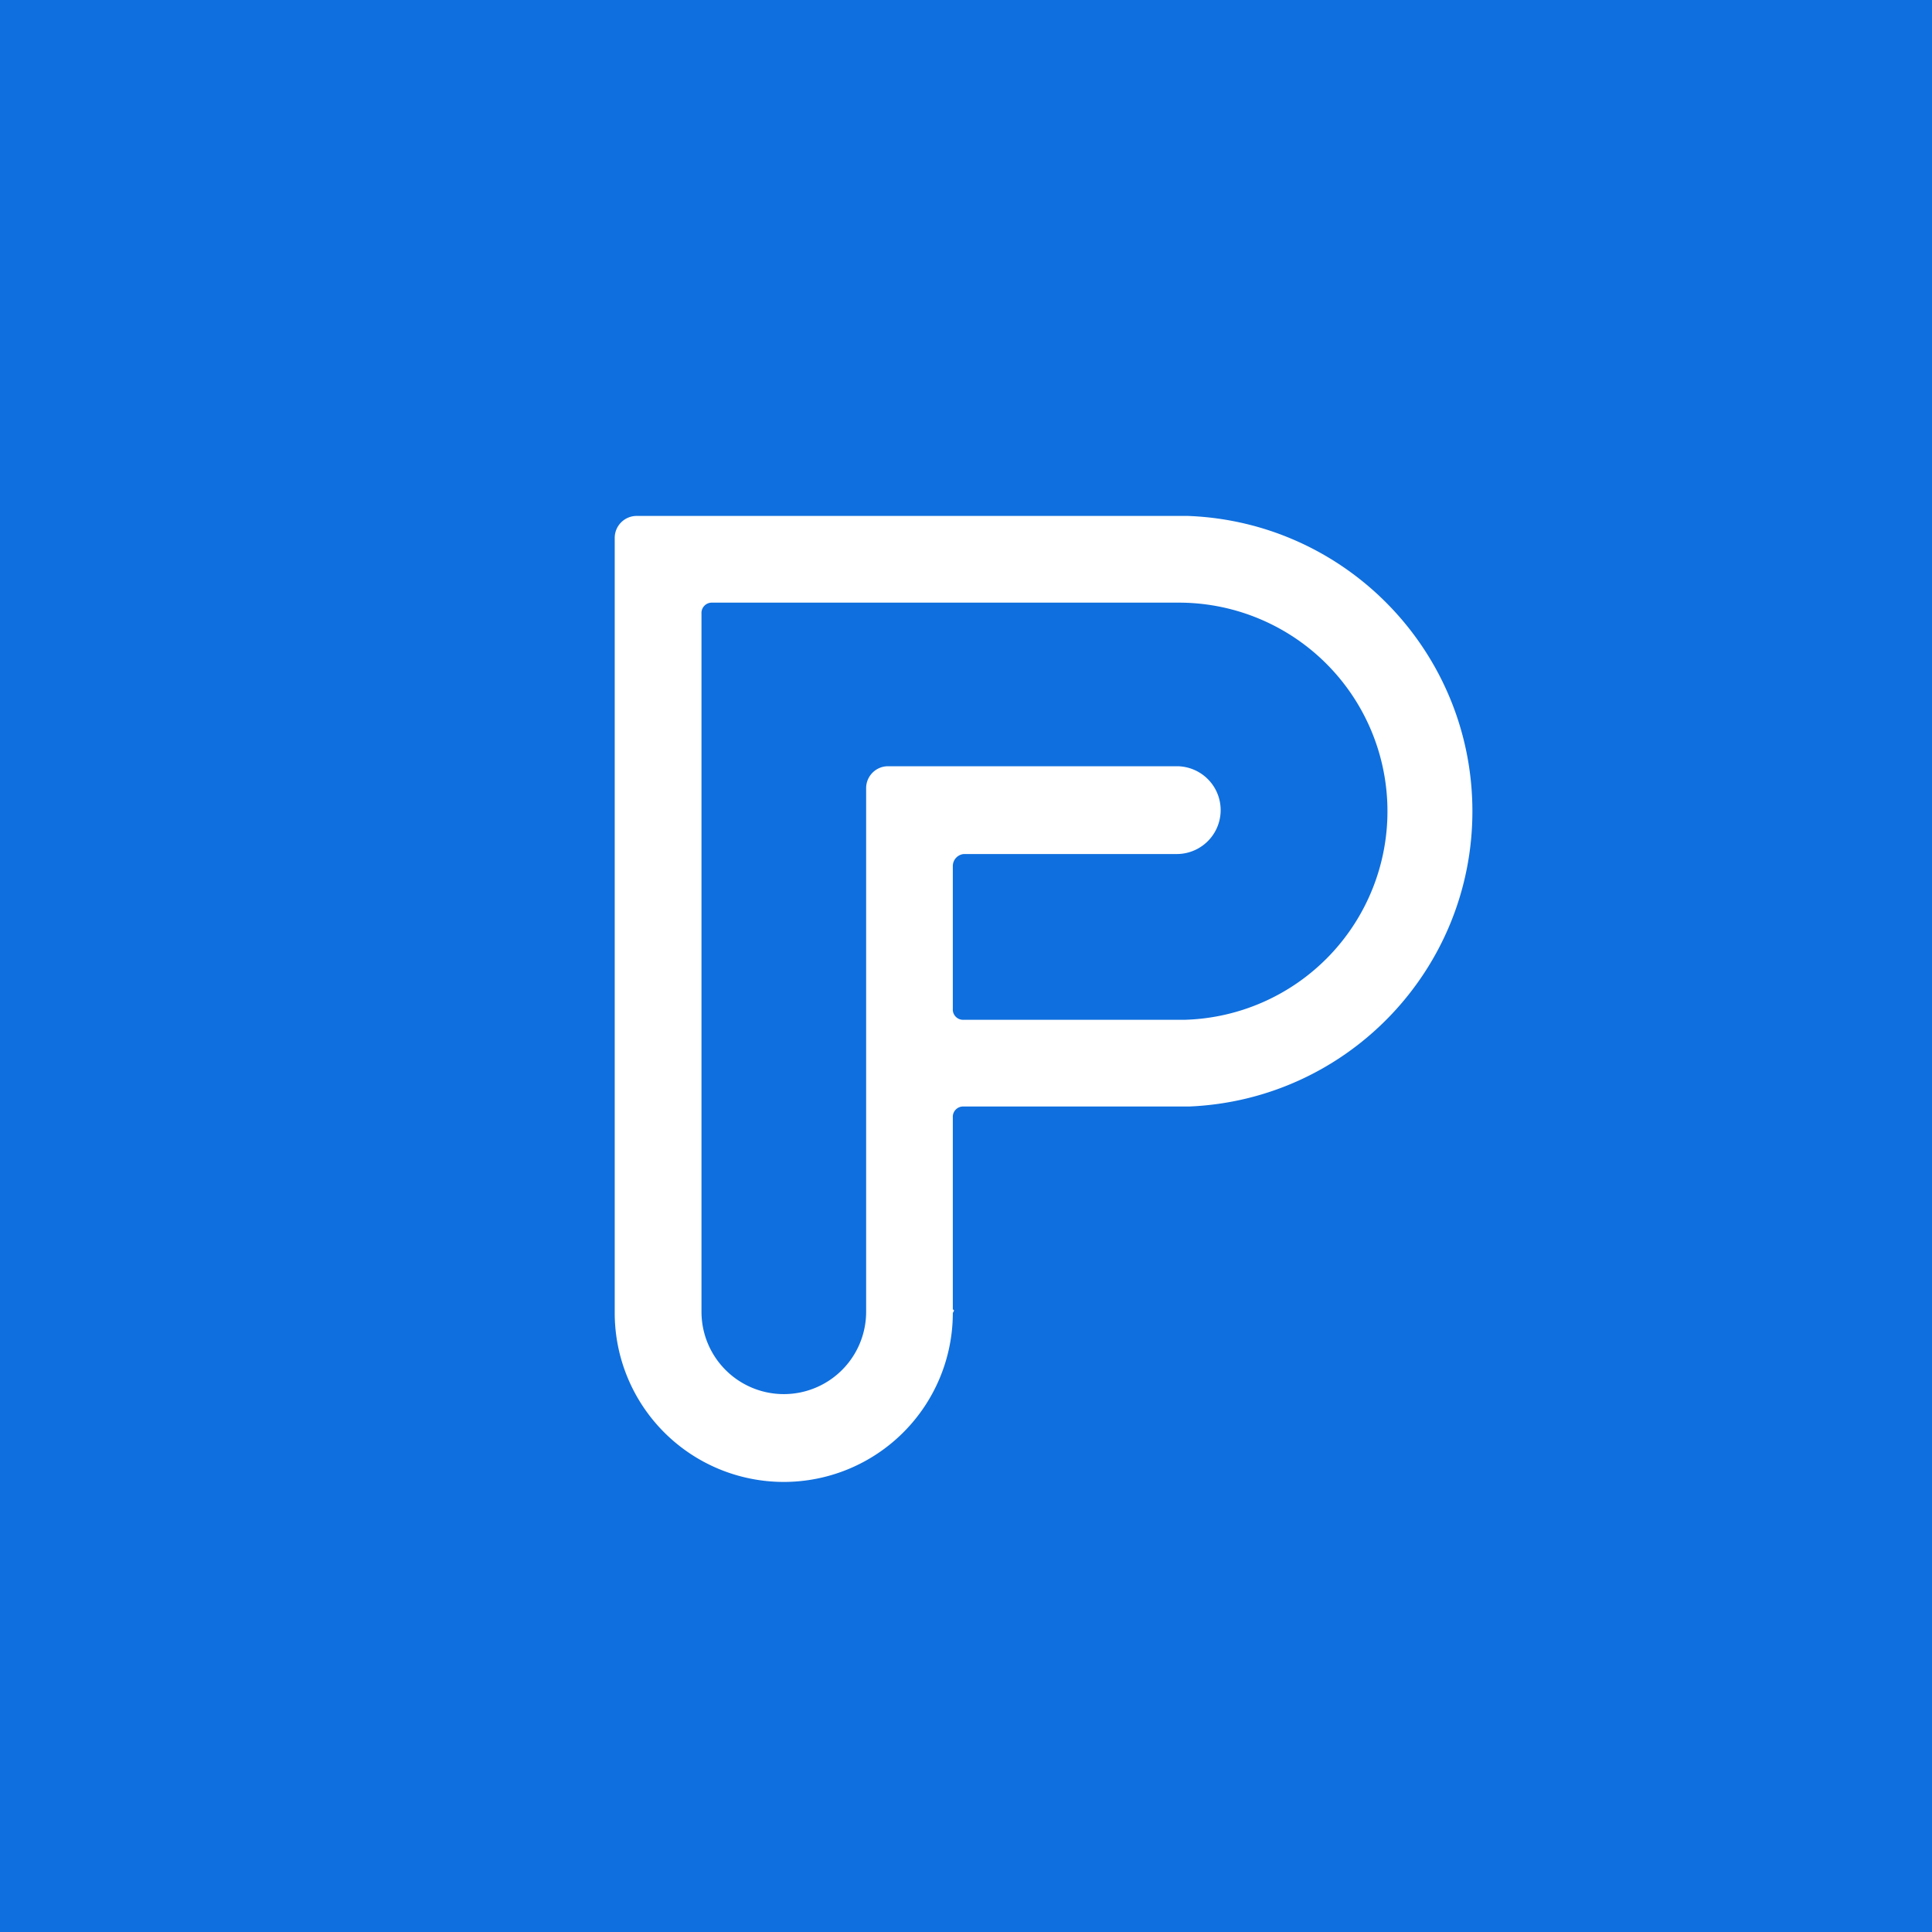 <svg xmlns="http://www.w3.org/2000/svg" viewBox="0 0 90 90"><path fill="#0F6FDE" d="M0 0h90v90H0z"/><path d="M44.386 61.006v-8.95a.48.48 0 0 1 .512-.51H55.38c7.39-.299 13.224-6.384 13.21-13.78-.014-7.397-5.87-13.46-13.261-13.732H29.66c-.566 0-1.024.458-1.024 1.023v36.102a7.875 7.875 0 1 0 15.75 0c.069-.102.069-.153 0-.153Zm.512-21.222h9.92a2.045 2.045 0 0 0 0-4.09H41.37c-.564 0-1.022.457-1.022 1.022v24.392a3.835 3.835 0 0 1-7.67 0V28.585a.48.48 0 0 1 .51-.511h21.631a9.718 9.718 0 0 1 .358 19.432H44.898a.48.48 0 0 1-.512-.512v-6.648a.562.562 0 0 1 .512-.562Z" fill="#FFF"/></svg>